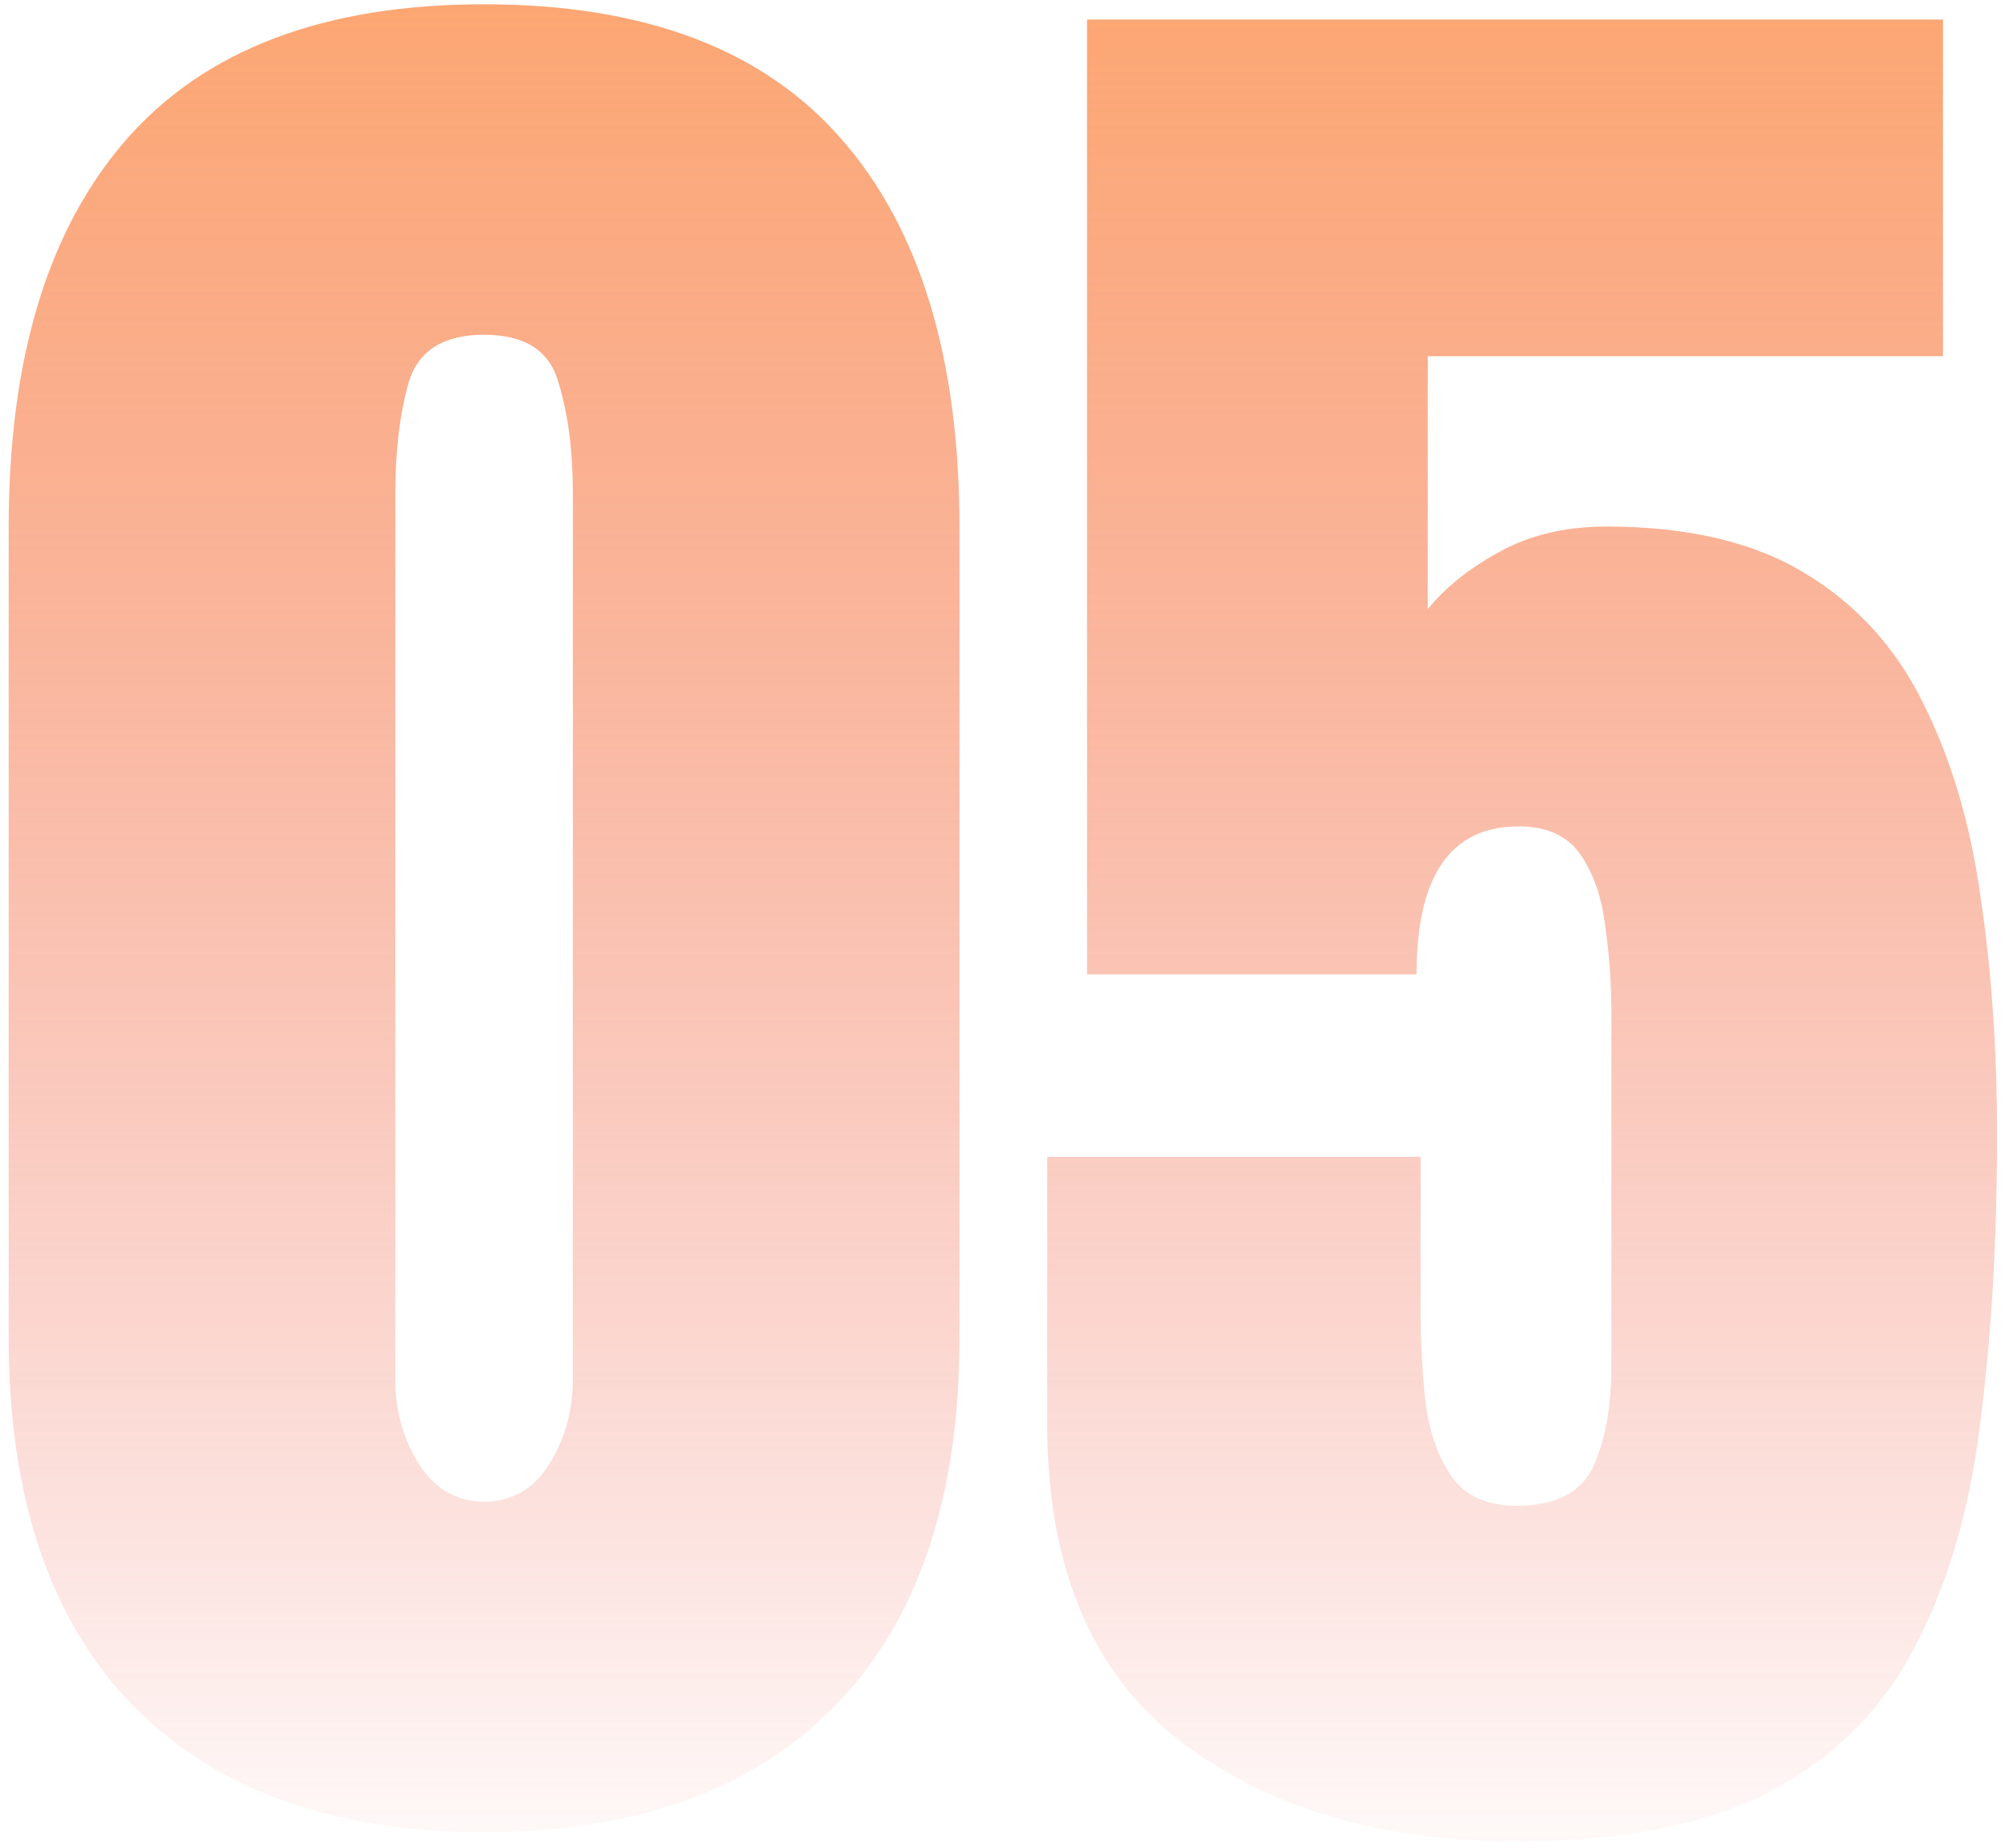 <svg width="125" height="115" viewBox="0 0 125 115" fill="none" xmlns="http://www.w3.org/2000/svg">
<path d="M30.119 114.016C20.682 114.016 13.383 111.371 8.22 106.081C3.099 100.791 0.539 93.174 0.539 83.23V32.829C0.539 22.334 2.972 14.294 7.839 8.708C12.748 3.08 20.174 0.266 30.119 0.266C40.106 0.266 47.533 3.08 52.399 8.708C57.266 14.294 59.699 22.334 59.699 32.829V83.23C59.699 93.174 57.139 100.791 52.019 106.081C46.898 111.371 39.598 114.016 30.119 114.016ZM30.119 93.449C31.854 93.449 33.208 92.666 34.182 91.101C35.155 89.535 35.642 87.779 35.642 85.832V30.671C35.642 28.047 35.345 25.762 34.753 23.815C34.203 21.826 32.658 20.832 30.119 20.832C27.58 20.832 26.014 21.826 25.422 23.815C24.872 25.762 24.597 28.047 24.597 30.671V85.832C24.597 87.779 25.083 89.535 26.057 91.101C27.072 92.666 28.426 93.449 30.119 93.449ZM94.357 114.587C85.767 114.587 78.742 112.471 73.283 108.239C67.867 103.965 65.158 97.427 65.158 88.625V71.994H88.391V81.579C88.391 83.568 88.496 85.493 88.708 87.356C88.962 89.217 89.512 90.741 90.358 91.926C91.205 93.111 92.538 93.703 94.357 93.703C96.769 93.703 98.356 92.899 99.118 91.291C99.88 89.641 100.261 87.546 100.261 85.007V63.044C100.261 61.224 100.134 59.426 99.88 57.648C99.668 55.871 99.16 54.39 98.356 53.205C97.552 52.02 96.262 51.428 94.484 51.428C90.253 51.428 88.137 54.496 88.137 60.632H67.634V1.218H120.891V22.165H88.835V37.907C89.935 36.553 91.416 35.368 93.278 34.352C95.183 33.295 97.404 32.766 99.943 32.766C105.021 32.766 109.147 33.739 112.321 35.685C115.537 37.632 117.992 40.34 119.685 43.81C121.42 47.281 122.604 51.301 123.239 55.871C123.916 60.441 124.255 65.35 124.255 70.598C124.255 77.326 123.895 83.399 123.176 88.815C122.499 94.19 121.123 98.802 119.05 102.653C117.019 106.504 114.014 109.466 110.036 111.54C106.101 113.571 100.874 114.587 94.357 114.587Z" fill="url(#paint0_linear_116_254)"/>
<defs>
<linearGradient id="paint0_linear_116_254" x1="62.5" y1="-25" x2="62.5" y2="141" gradientUnits="userSpaceOnUse">
<stop stop-color="#FFA45B"/>
<stop offset="0.87" stop-color="#EA473B" stop-opacity="0"/>
</linearGradient>
</defs>
</svg>
